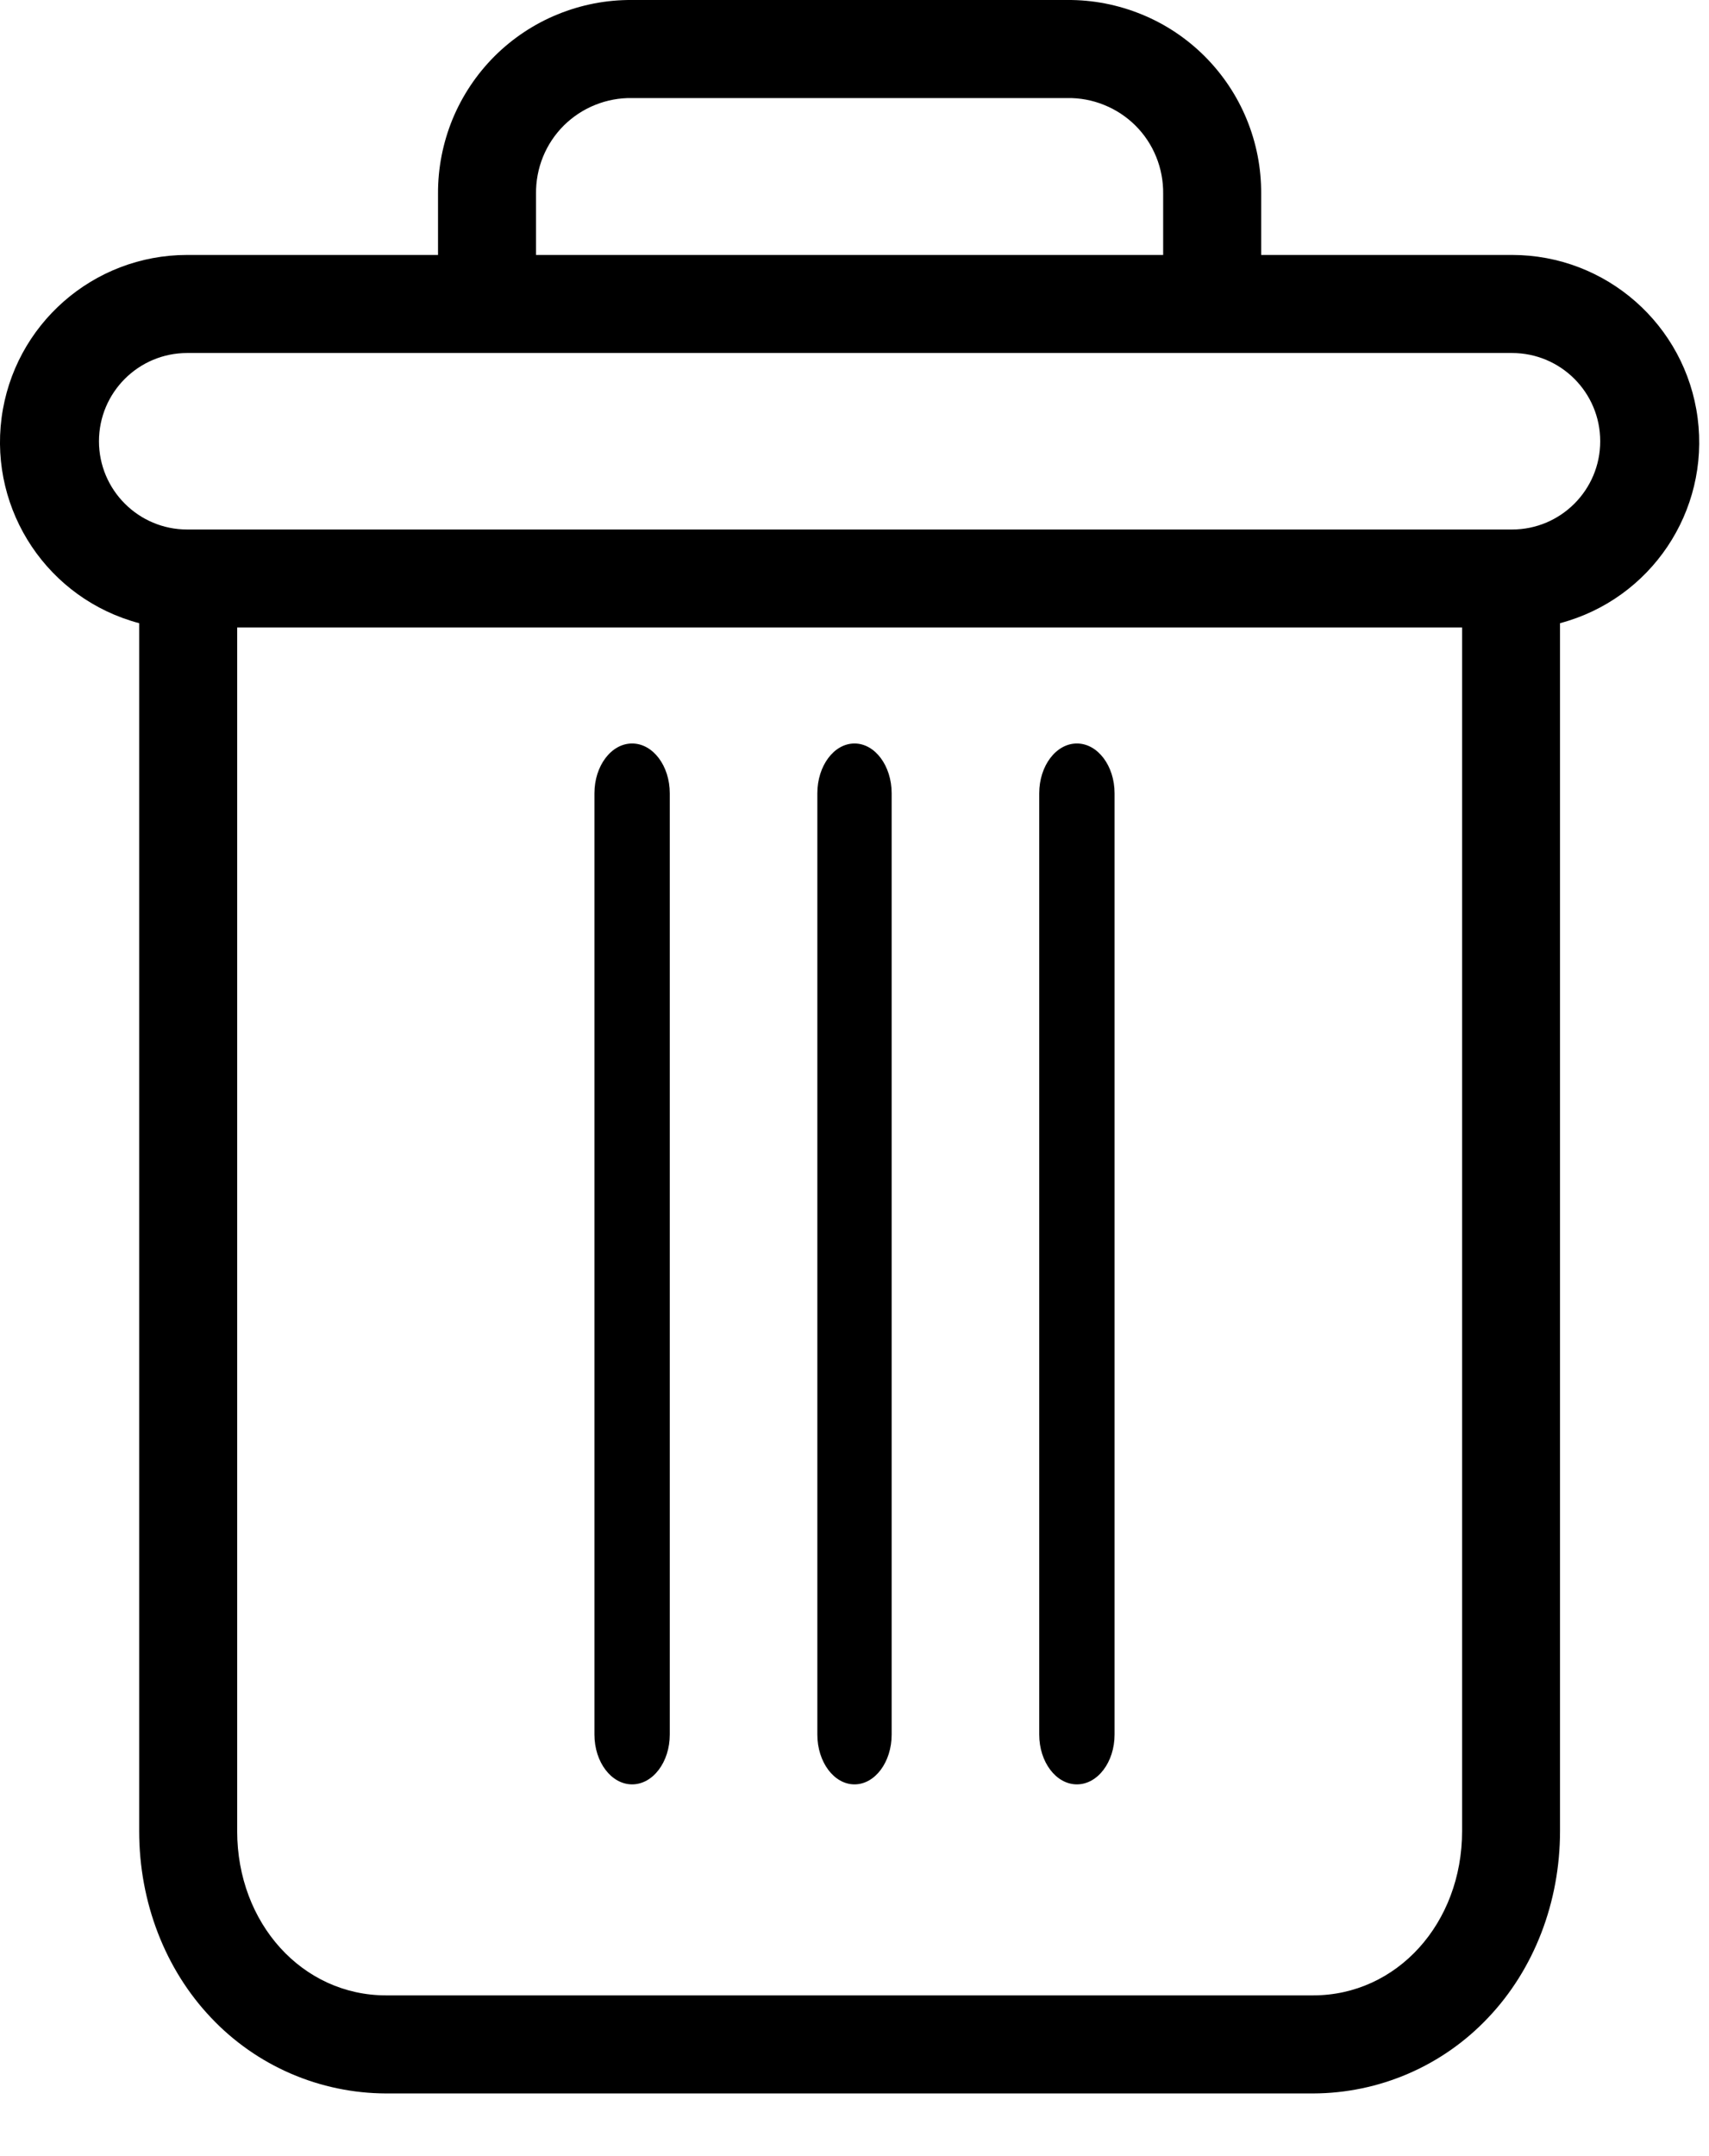 <svg width="23" height="29" viewBox="0 0 23 29" fill="none" xmlns="http://www.w3.org/2000/svg">
<path d="M14.493 10C14.213 10 13.986 10.3 13.986 10.67V23.33C13.986 23.7 14.213 24 14.493 24C14.773 24 15 23.7 15 23.33V10.67C15 10.3 14.773 10 14.493 10ZM8.507 10C8.227 10 8 10.3 8 10.67V23.33C8 23.7 8.227 24 8.507 24C8.787 24 9.014 23.7 9.014 23.33V10.67C9.014 10.3 8.787 10 8.507 10Z" fill="black"/>
<path d="M1.873 8.382V24.629C1.873 25.589 2.225 26.491 2.84 27.138C3.143 27.459 3.508 27.715 3.913 27.89C4.318 28.065 4.755 28.156 5.196 28.157H17.672C18.114 28.156 18.55 28.065 18.955 27.89C19.36 27.715 19.725 27.459 20.028 27.138C20.643 26.491 20.995 25.589 20.995 24.629V8.382C22.218 8.058 23.011 6.877 22.847 5.622C22.683 4.368 21.614 3.429 20.349 3.429H16.973V2.605C16.975 2.262 16.909 1.922 16.778 1.604C16.648 1.287 16.455 0.999 16.212 0.756C15.969 0.514 15.681 0.322 15.363 0.193C15.045 0.063 14.705 -0.003 14.362 8.54755e-05H8.507C8.163 -0.003 7.823 0.063 7.505 0.193C7.188 0.322 6.899 0.514 6.656 0.756C6.413 0.999 6.221 1.287 6.09 1.604C5.96 1.922 5.893 2.262 5.895 2.605V3.429H2.519C1.254 3.429 0.185 4.368 0.021 5.622C-0.142 6.877 0.65 8.058 1.873 8.382ZM17.672 26.838H5.196C4.069 26.838 3.192 25.869 3.192 24.629V8.44H19.677V24.629C19.677 25.869 18.8 26.838 17.672 26.838ZM7.214 2.605C7.212 2.435 7.244 2.266 7.308 2.109C7.372 1.951 7.468 1.808 7.588 1.688C7.709 1.569 7.852 1.474 8.01 1.411C8.168 1.347 8.337 1.316 8.507 1.319H14.362C14.532 1.316 14.701 1.347 14.858 1.411C15.016 1.474 15.16 1.569 15.28 1.688C15.401 1.808 15.496 1.951 15.56 2.109C15.624 2.266 15.656 2.435 15.654 2.605V3.429H7.214V2.605ZM2.519 4.748H20.349C21.005 4.748 21.536 5.279 21.536 5.935C21.536 6.59 21.005 7.122 20.349 7.122H2.519C1.864 7.122 1.332 6.59 1.332 5.935C1.332 5.279 1.864 4.748 2.519 4.748Z" fill="black"/>
<path d="M11.5 10C11.224 10 11 10.3 11 10.67V23.33C11 23.7 11.224 24 11.5 24C11.776 24 12 23.7 12 23.33V10.67C12 10.3 11.776 10 11.5 10Z" fill="black"/>
</svg>
